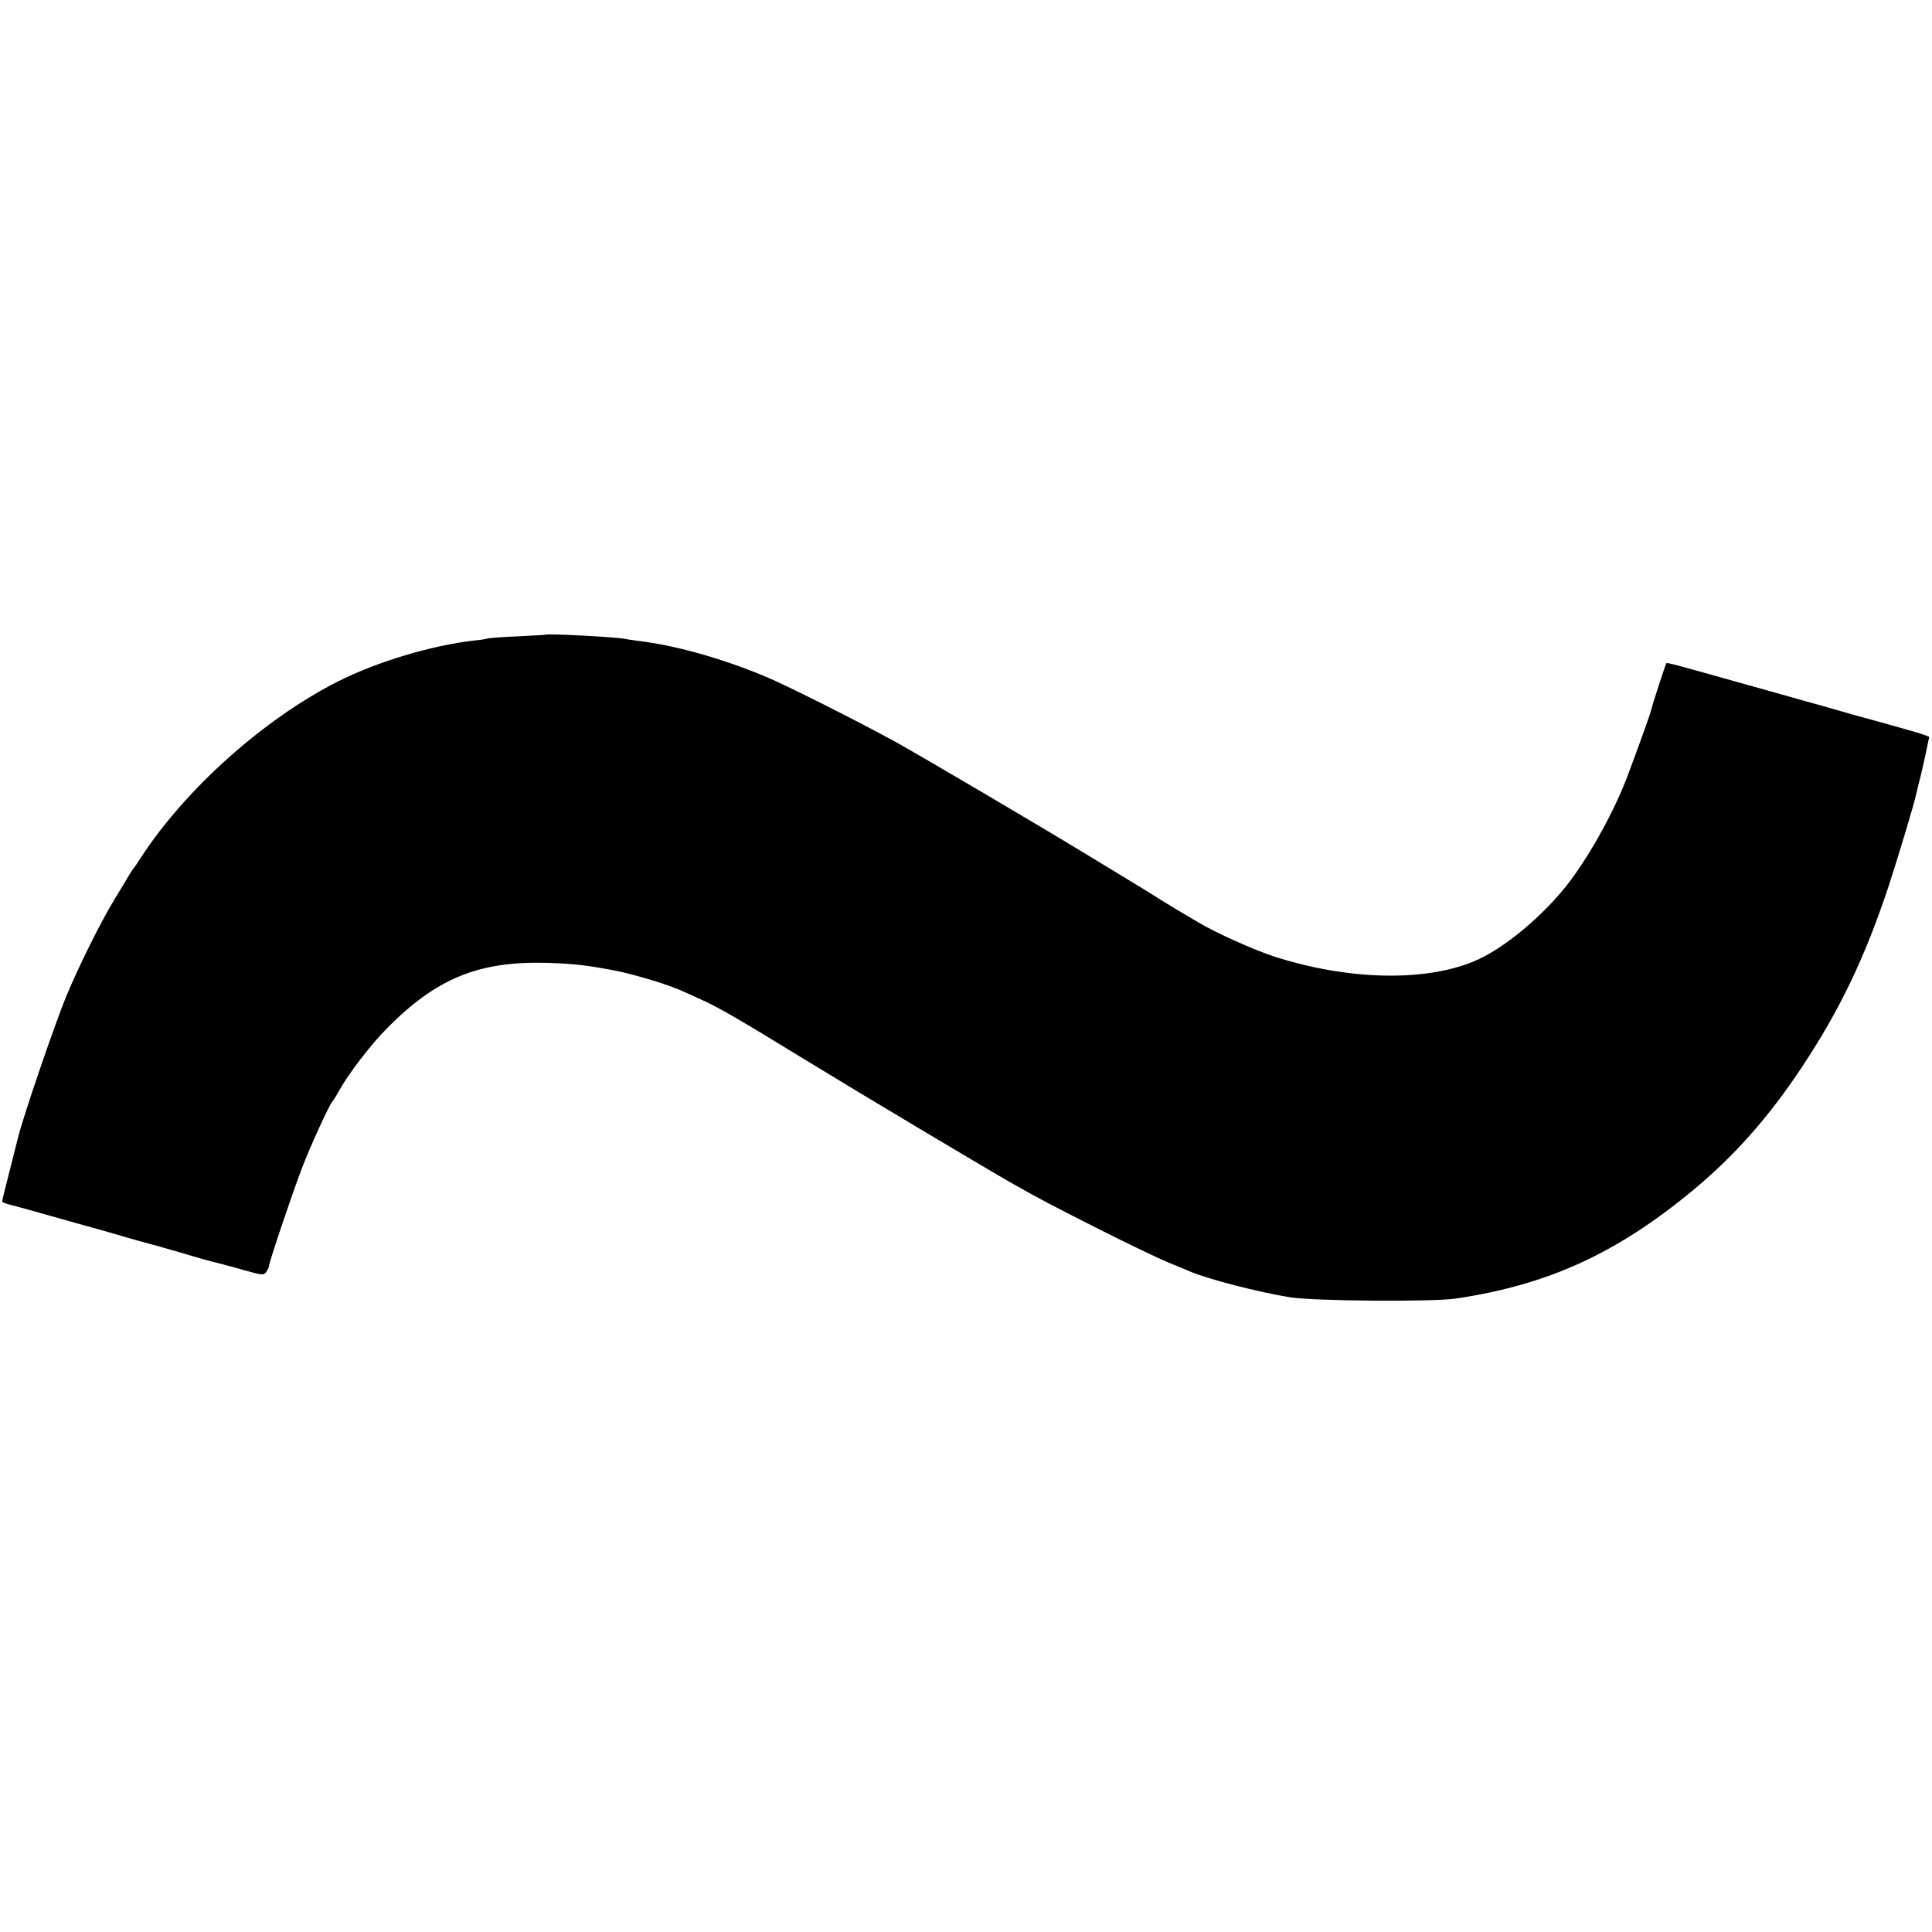 <?xml version="1.0" standalone="no"?>
<!DOCTYPE svg PUBLIC "-//W3C//DTD SVG 20010904//EN"
 "http://www.w3.org/TR/2001/REC-SVG-20010904/DTD/svg10.dtd">
<svg version="1.0" xmlns="http://www.w3.org/2000/svg"
 width="912pt" height="912pt" viewBox="0 0 912 912"
 preserveAspectRatio="xMidYMid meet">
<g transform="translate(0,912) scale(0.1,-0.1)"
fill="#000000" stroke="none">
<path d="M2577 6124 c-1 -1 -62 -4 -135 -8 -74 -3 -137 -8 -140 -10 -4 -2 -34
-7 -67 -10 -199 -23 -456 -100 -640 -193 -350 -177 -721 -509 -931 -833 -16
-25 -31 -47 -34 -50 -3 -3 -12 -16 -20 -30 -8 -14 -38 -64 -67 -111 -69 -114
-169 -315 -231 -464 -53 -128 -210 -587 -228 -670 -1 -5 -19 -73 -38 -150 -20
-77 -36 -143 -36 -147 0 -3 19 -11 42 -16 24 -6 108 -29 188 -52 80 -23 170
-48 200 -56 30 -8 102 -29 160 -46 58 -16 112 -32 120 -33 8 -2 71 -20 140
-40 69 -21 141 -41 160 -45 19 -5 78 -20 129 -35 90 -25 96 -26 108 -9 7 10
13 23 13 29 0 15 106 331 155 460 35 93 131 304 144 315 3 3 16 23 28 45 46
84 150 220 229 300 233 236 431 318 754 310 126 -4 188 -11 320 -36 94 -18
262 -69 325 -99 11 -5 54 -24 95 -43 73 -33 183 -97 460 -267 286 -175 874
-526 1003 -599 131 -74 173 -96 408 -215 135 -68 281 -138 325 -156 43 -17 88
-36 99 -41 82 -36 326 -99 475 -123 117 -18 670 -22 781 -6 434 64 759 212
1119 510 195 161 359 346 514 580 180 270 299 519 411 856 41 125 123 396 130
434 2 8 8 34 14 58 7 24 20 82 30 128 l18 86 -21 8 c-11 5 -97 30 -191 56 -93
25 -197 54 -230 64 -33 10 -94 27 -135 38 -41 12 -185 52 -320 90 -320 90
-340 95 -344 91 -4 -5 -67 -198 -71 -219 -3 -15 -66 -191 -113 -315 -60 -159
-169 -358 -269 -492 -120 -160 -313 -322 -455 -381 -233 -97 -592 -89 -938 21
-101 33 -272 109 -365 164 -87 51 -135 80 -180 108 -27 18 -111 69 -185 114
-74 45 -142 86 -150 91 -209 128 -805 479 -920 542 -197 107 -511 265 -615
308 -204 84 -422 145 -595 165 -25 3 -54 8 -65 10 -41 8 -360 25 -368 19z"/>
</g>
</svg>
